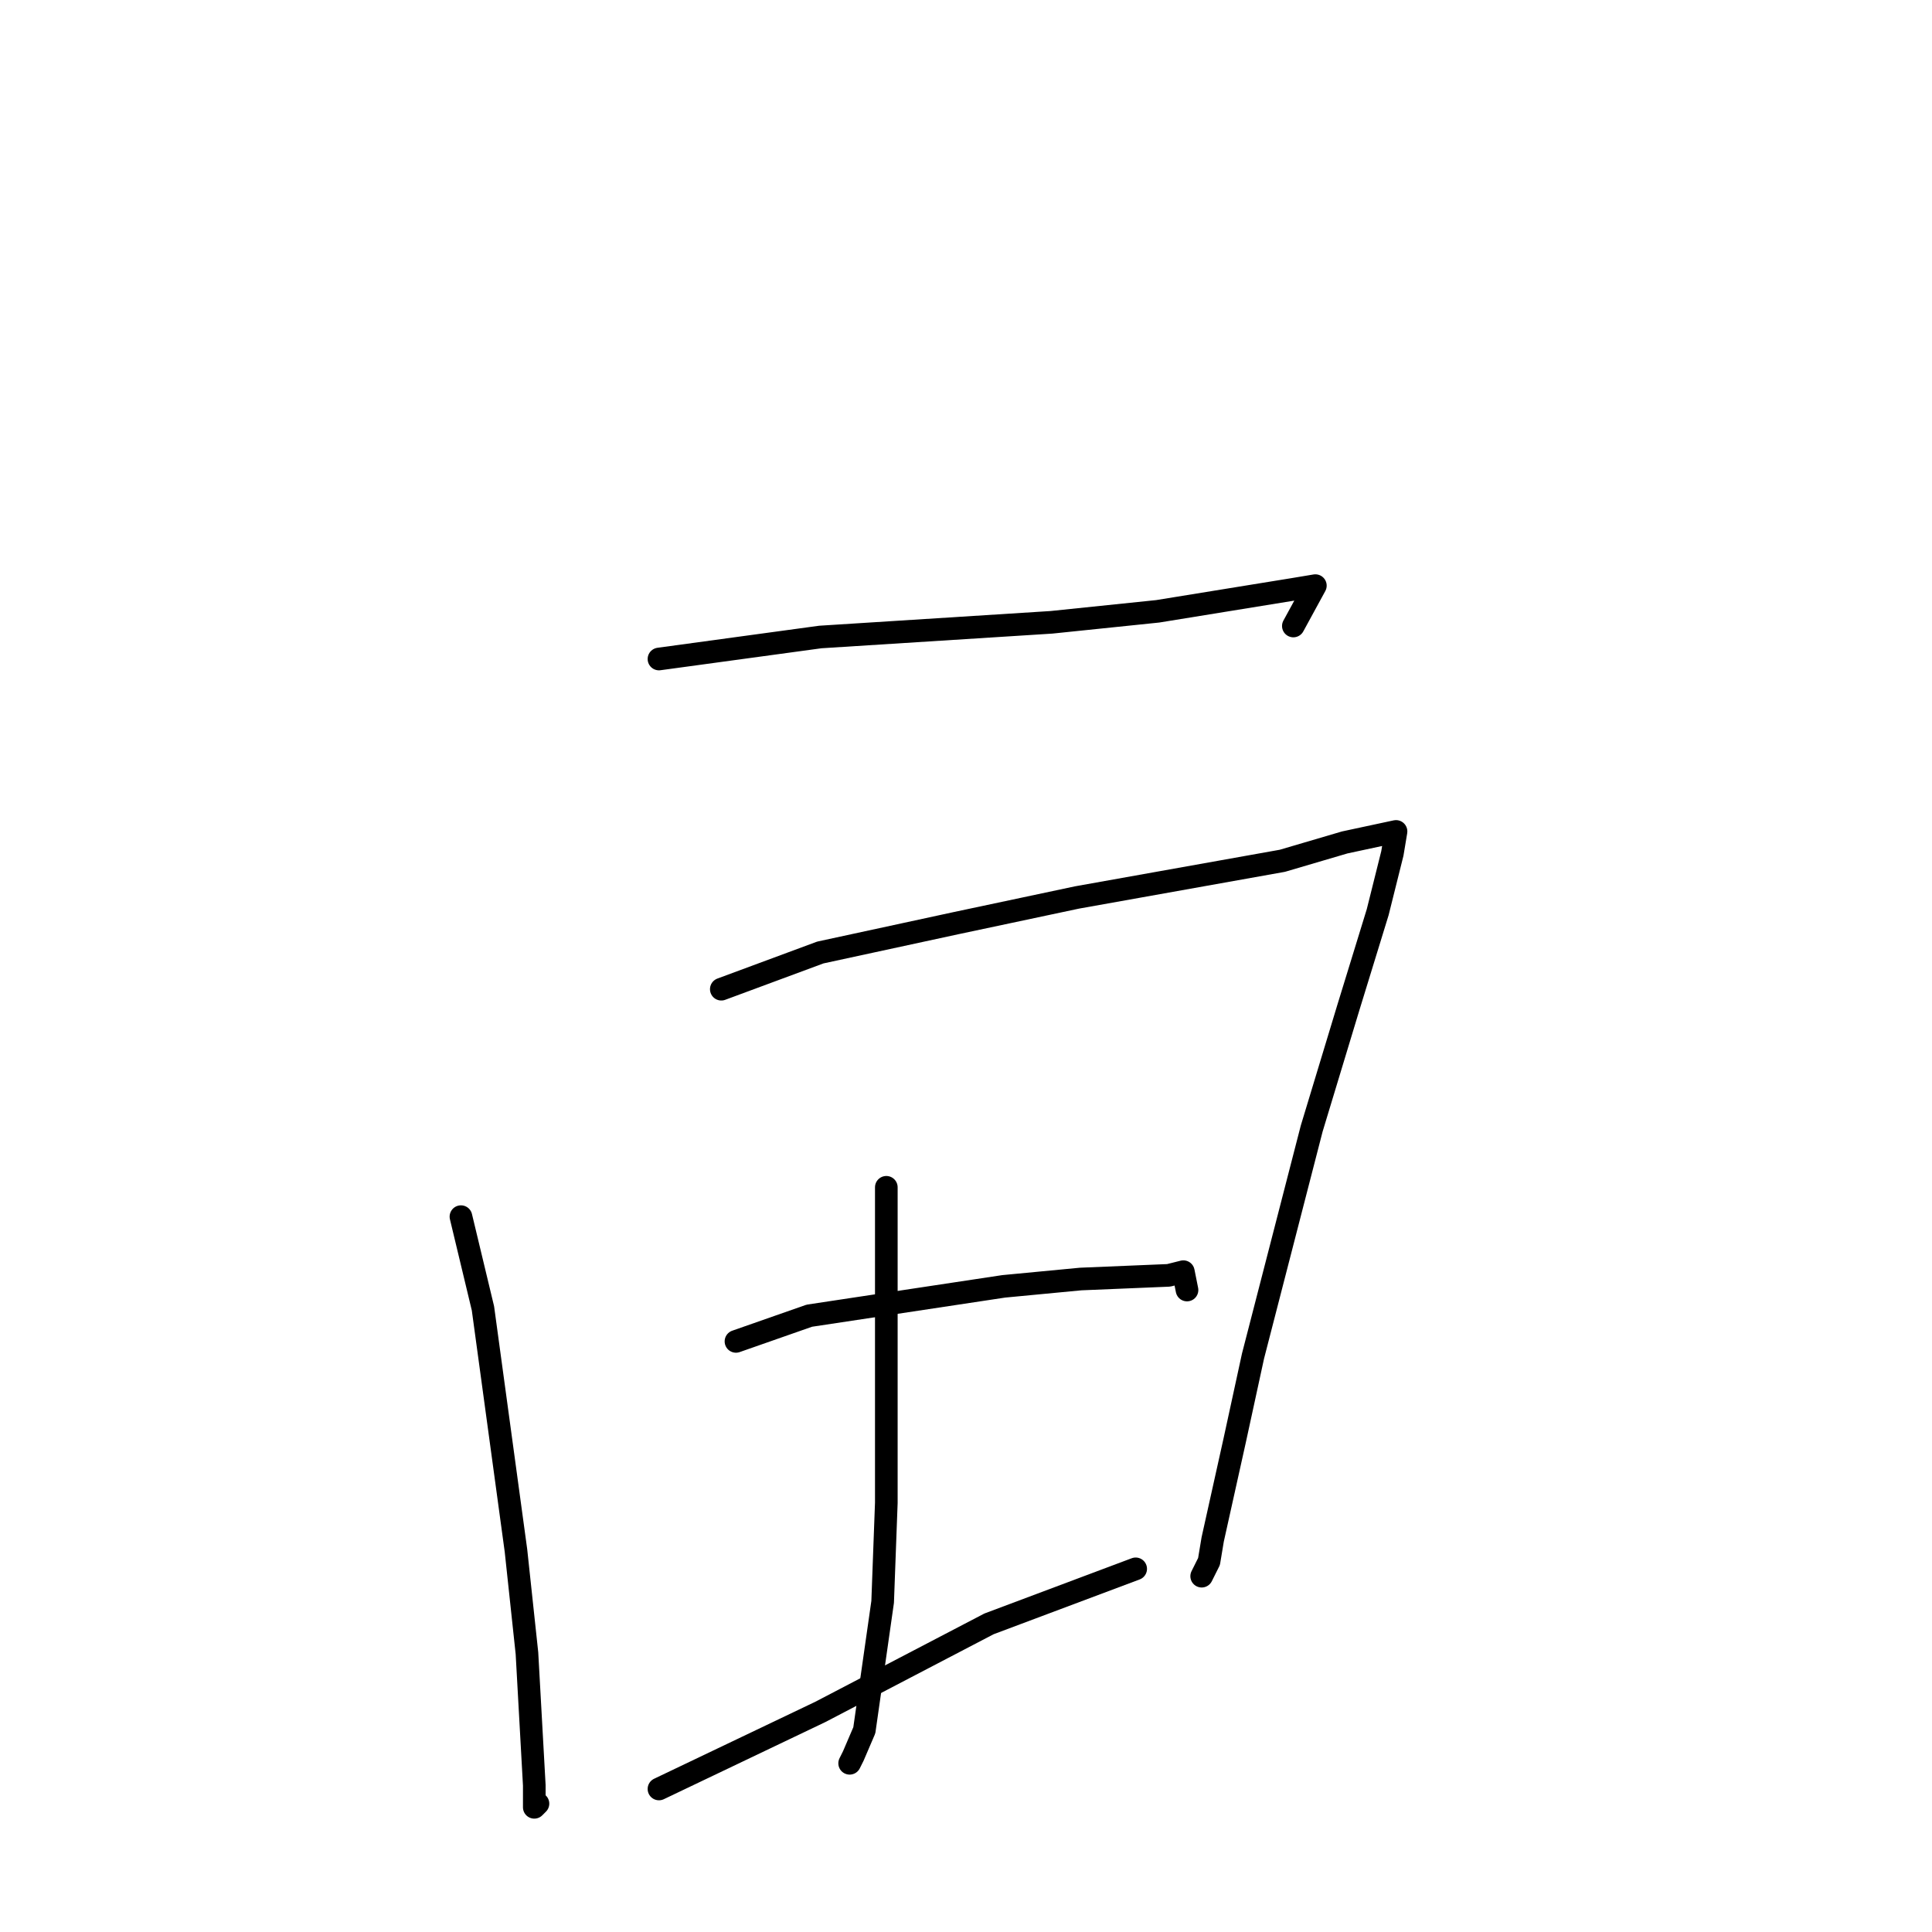 <?xml version="1.0" standalone="no"?>
    <svg width="256" height="256" xmlns="http://www.w3.org/2000/svg" version="1.1">
    <polyline stroke="black" stroke-width="3" stroke-linecap="round" fill="transparent" stroke-linejoin="round" points="87.317 87.322 108.696 84.406 139.307 82.461 153.398 81.003 171.376 78.086 174.292 77.6 171.376 82.947 171.376 82.947 " />
        <polyline stroke="black" stroke-width="3" stroke-linecap="round" fill="transparent" stroke-linejoin="round" points="61.078 161.213 63.994 173.366 68.367 205.45 69.824 219.061 70.796 236.561 70.796 239.478 71.282 238.992 71.282 238.992 " />
        <polyline stroke="black" stroke-width="3" stroke-linecap="round" fill="transparent" stroke-linejoin="round" points="95.577 131.073 108.696 126.212 126.674 122.323 142.708 118.92 169.918 114.059 178.179 111.628 184.981 110.17 184.495 113.087 182.552 120.865 178.665 133.504 173.806 149.546 166.031 179.685 163.602 190.866 160.686 203.991 160.201 206.908 159.229 208.852 159.229 208.852 " />
        <polyline stroke="black" stroke-width="3" stroke-linecap="round" fill="transparent" stroke-linejoin="round" points="117.442 157.324 117.442 168.991 117.442 199.13 116.956 212.255 114.527 229.27 113.069 232.672 112.583 233.645 112.583 233.645 " />
        <polyline stroke="black" stroke-width="3" stroke-linecap="round" fill="transparent" stroke-linejoin="round" points="97.52 177.741 107.238 174.338 132.991 170.449 143.194 169.477 154.856 168.991 156.799 168.504 157.285 170.935 157.285 170.935 " />
        <polyline stroke="black" stroke-width="3" stroke-linecap="round" fill="transparent" stroke-linejoin="round" points="87.317 237.048 108.696 226.839 119.871 221.005 131.047 215.172 150.483 207.88 150.483 207.88 " />
        </svg>